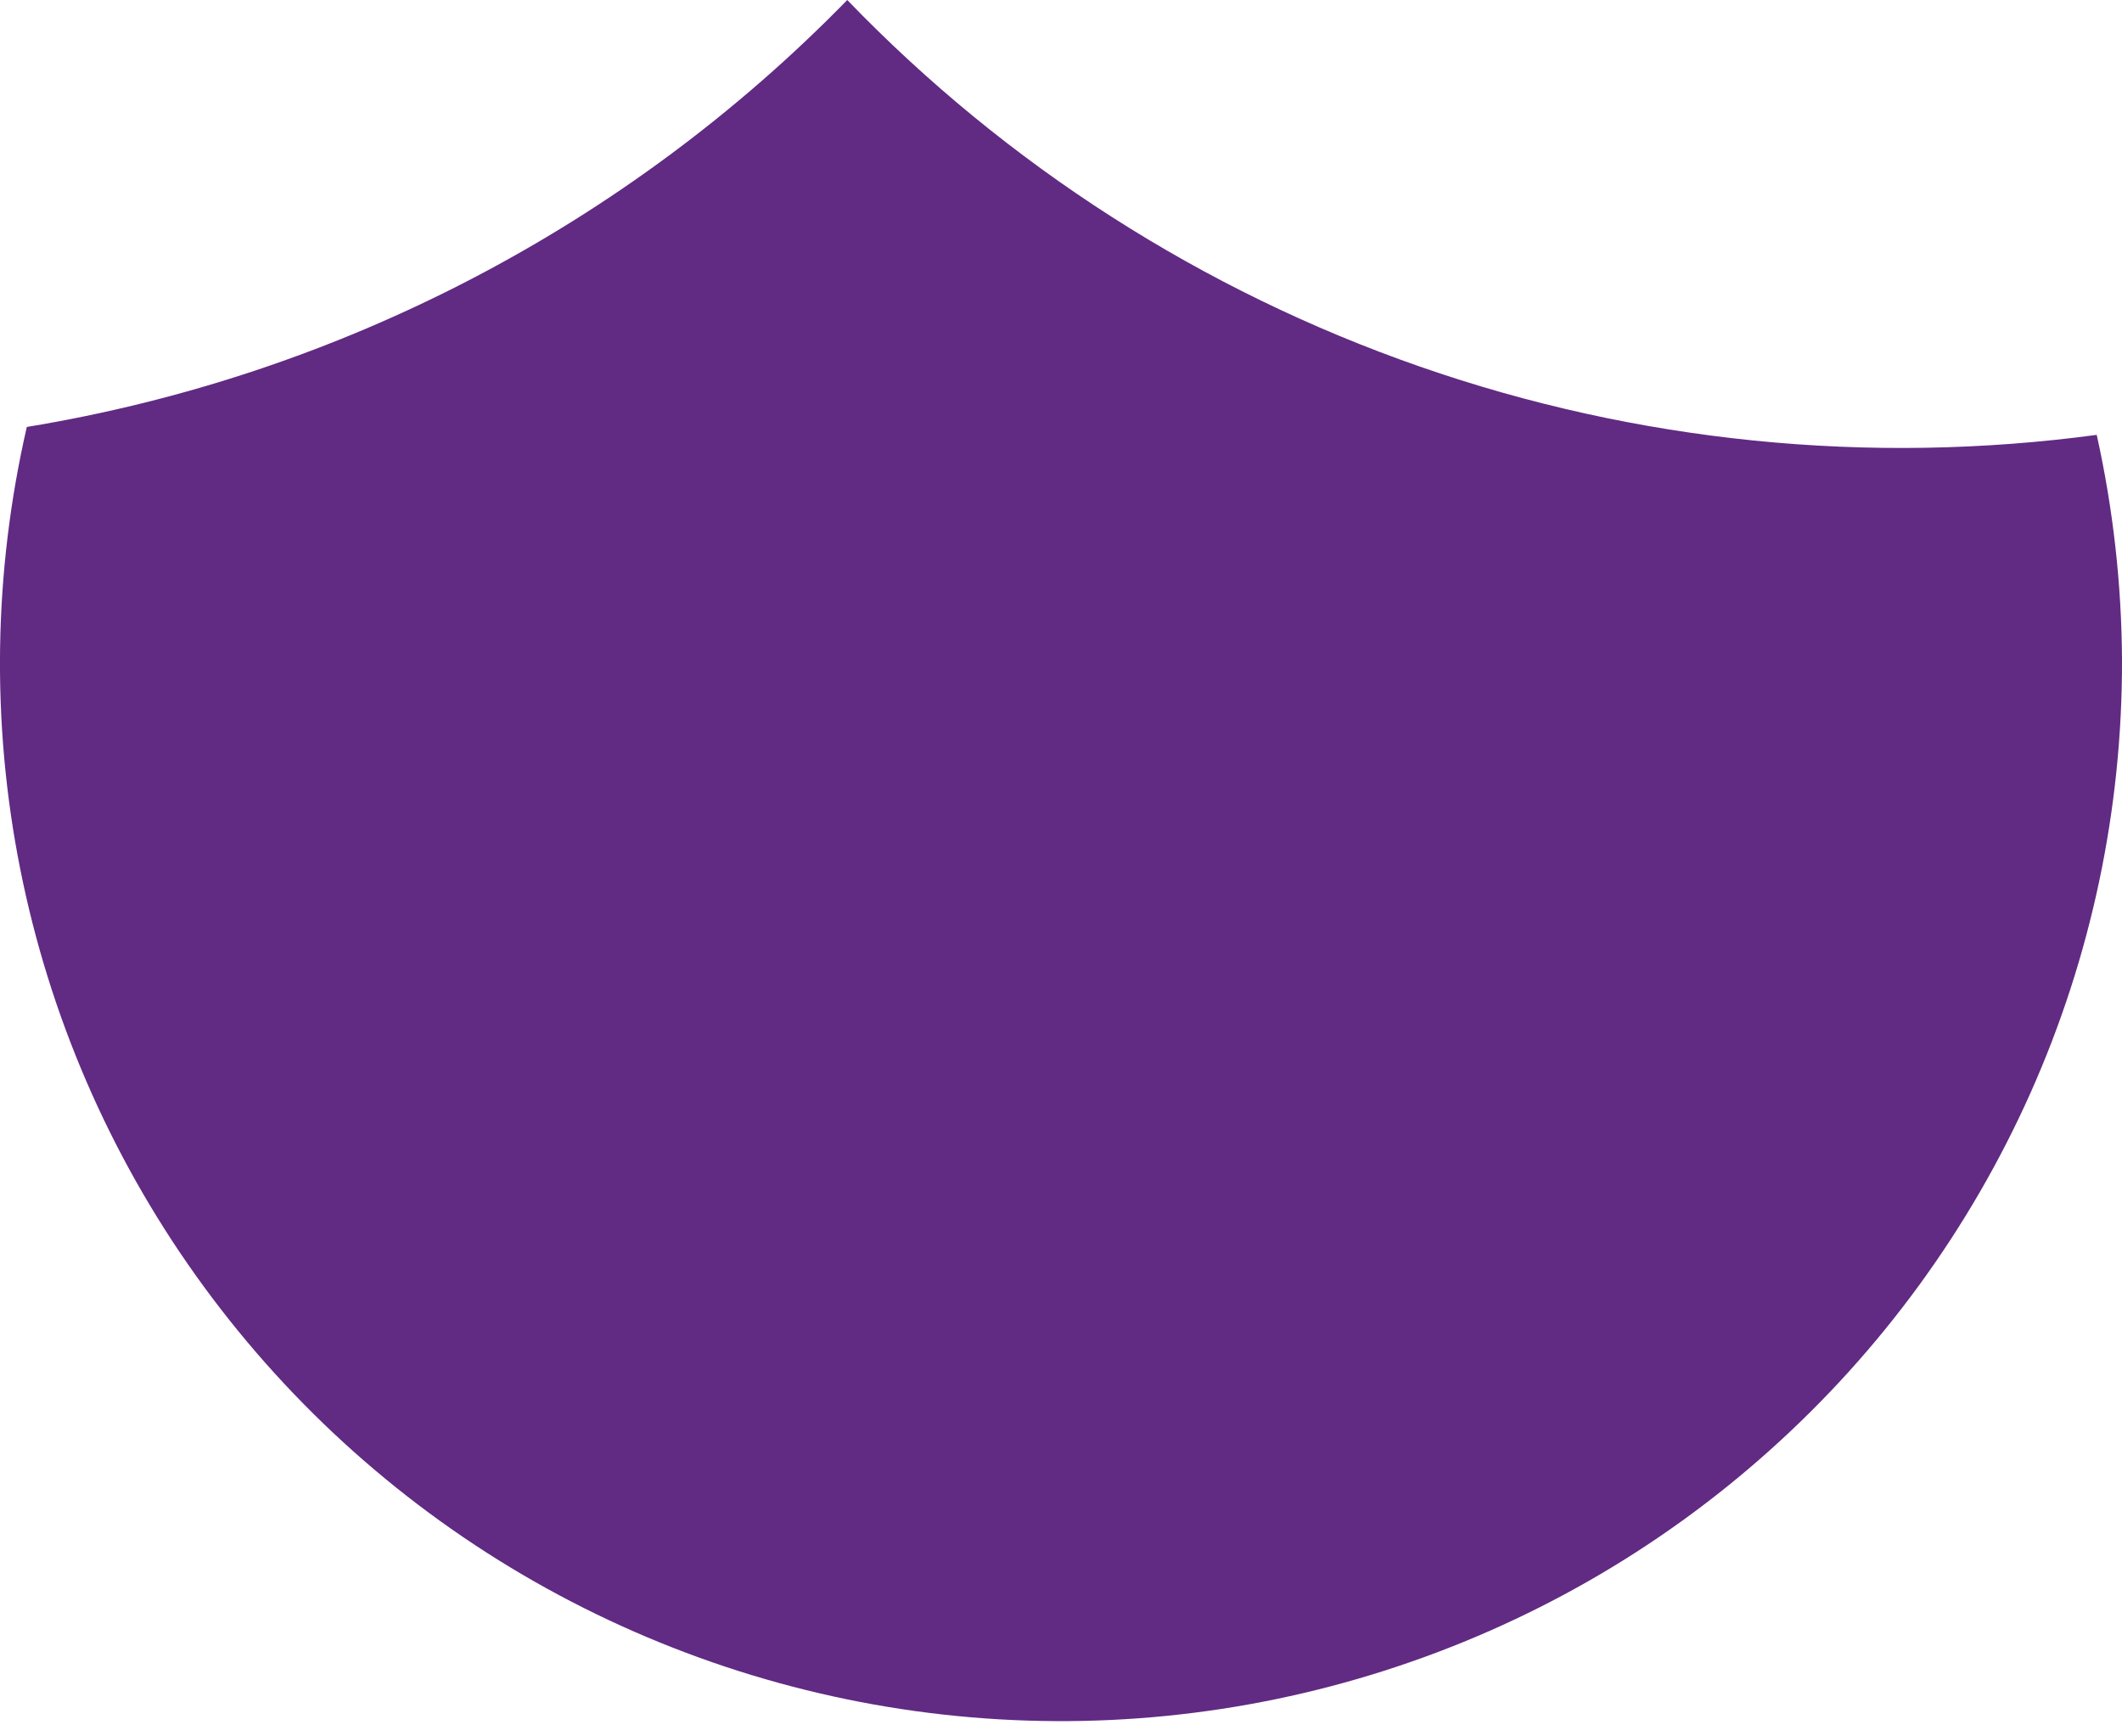 <svg width="11" height="9" viewBox="0 0 11 9" fill="none" xmlns="http://www.w3.org/2000/svg">
<path d="M11 3.421C10.998 3.028 10.954 2.637 10.869 2.254C9.688 2.413 8.485 2.292 7.36 1.9C6.234 1.508 5.218 0.857 4.392 0C3.248 1.172 1.757 1.947 0.139 2.213C-0.034 2.966 -0.046 3.747 0.105 4.505C0.256 5.263 0.566 5.981 1.015 6.611C1.464 7.241 2.041 7.77 2.709 8.162C3.377 8.554 4.12 8.801 4.89 8.887C5.661 8.973 6.44 8.895 7.178 8.659C7.917 8.423 8.596 8.035 9.173 7.518C9.75 7.002 10.211 6.37 10.526 5.664C10.841 4.958 11.002 4.193 11 3.421Z" fill="#612A83"/>
</svg>
